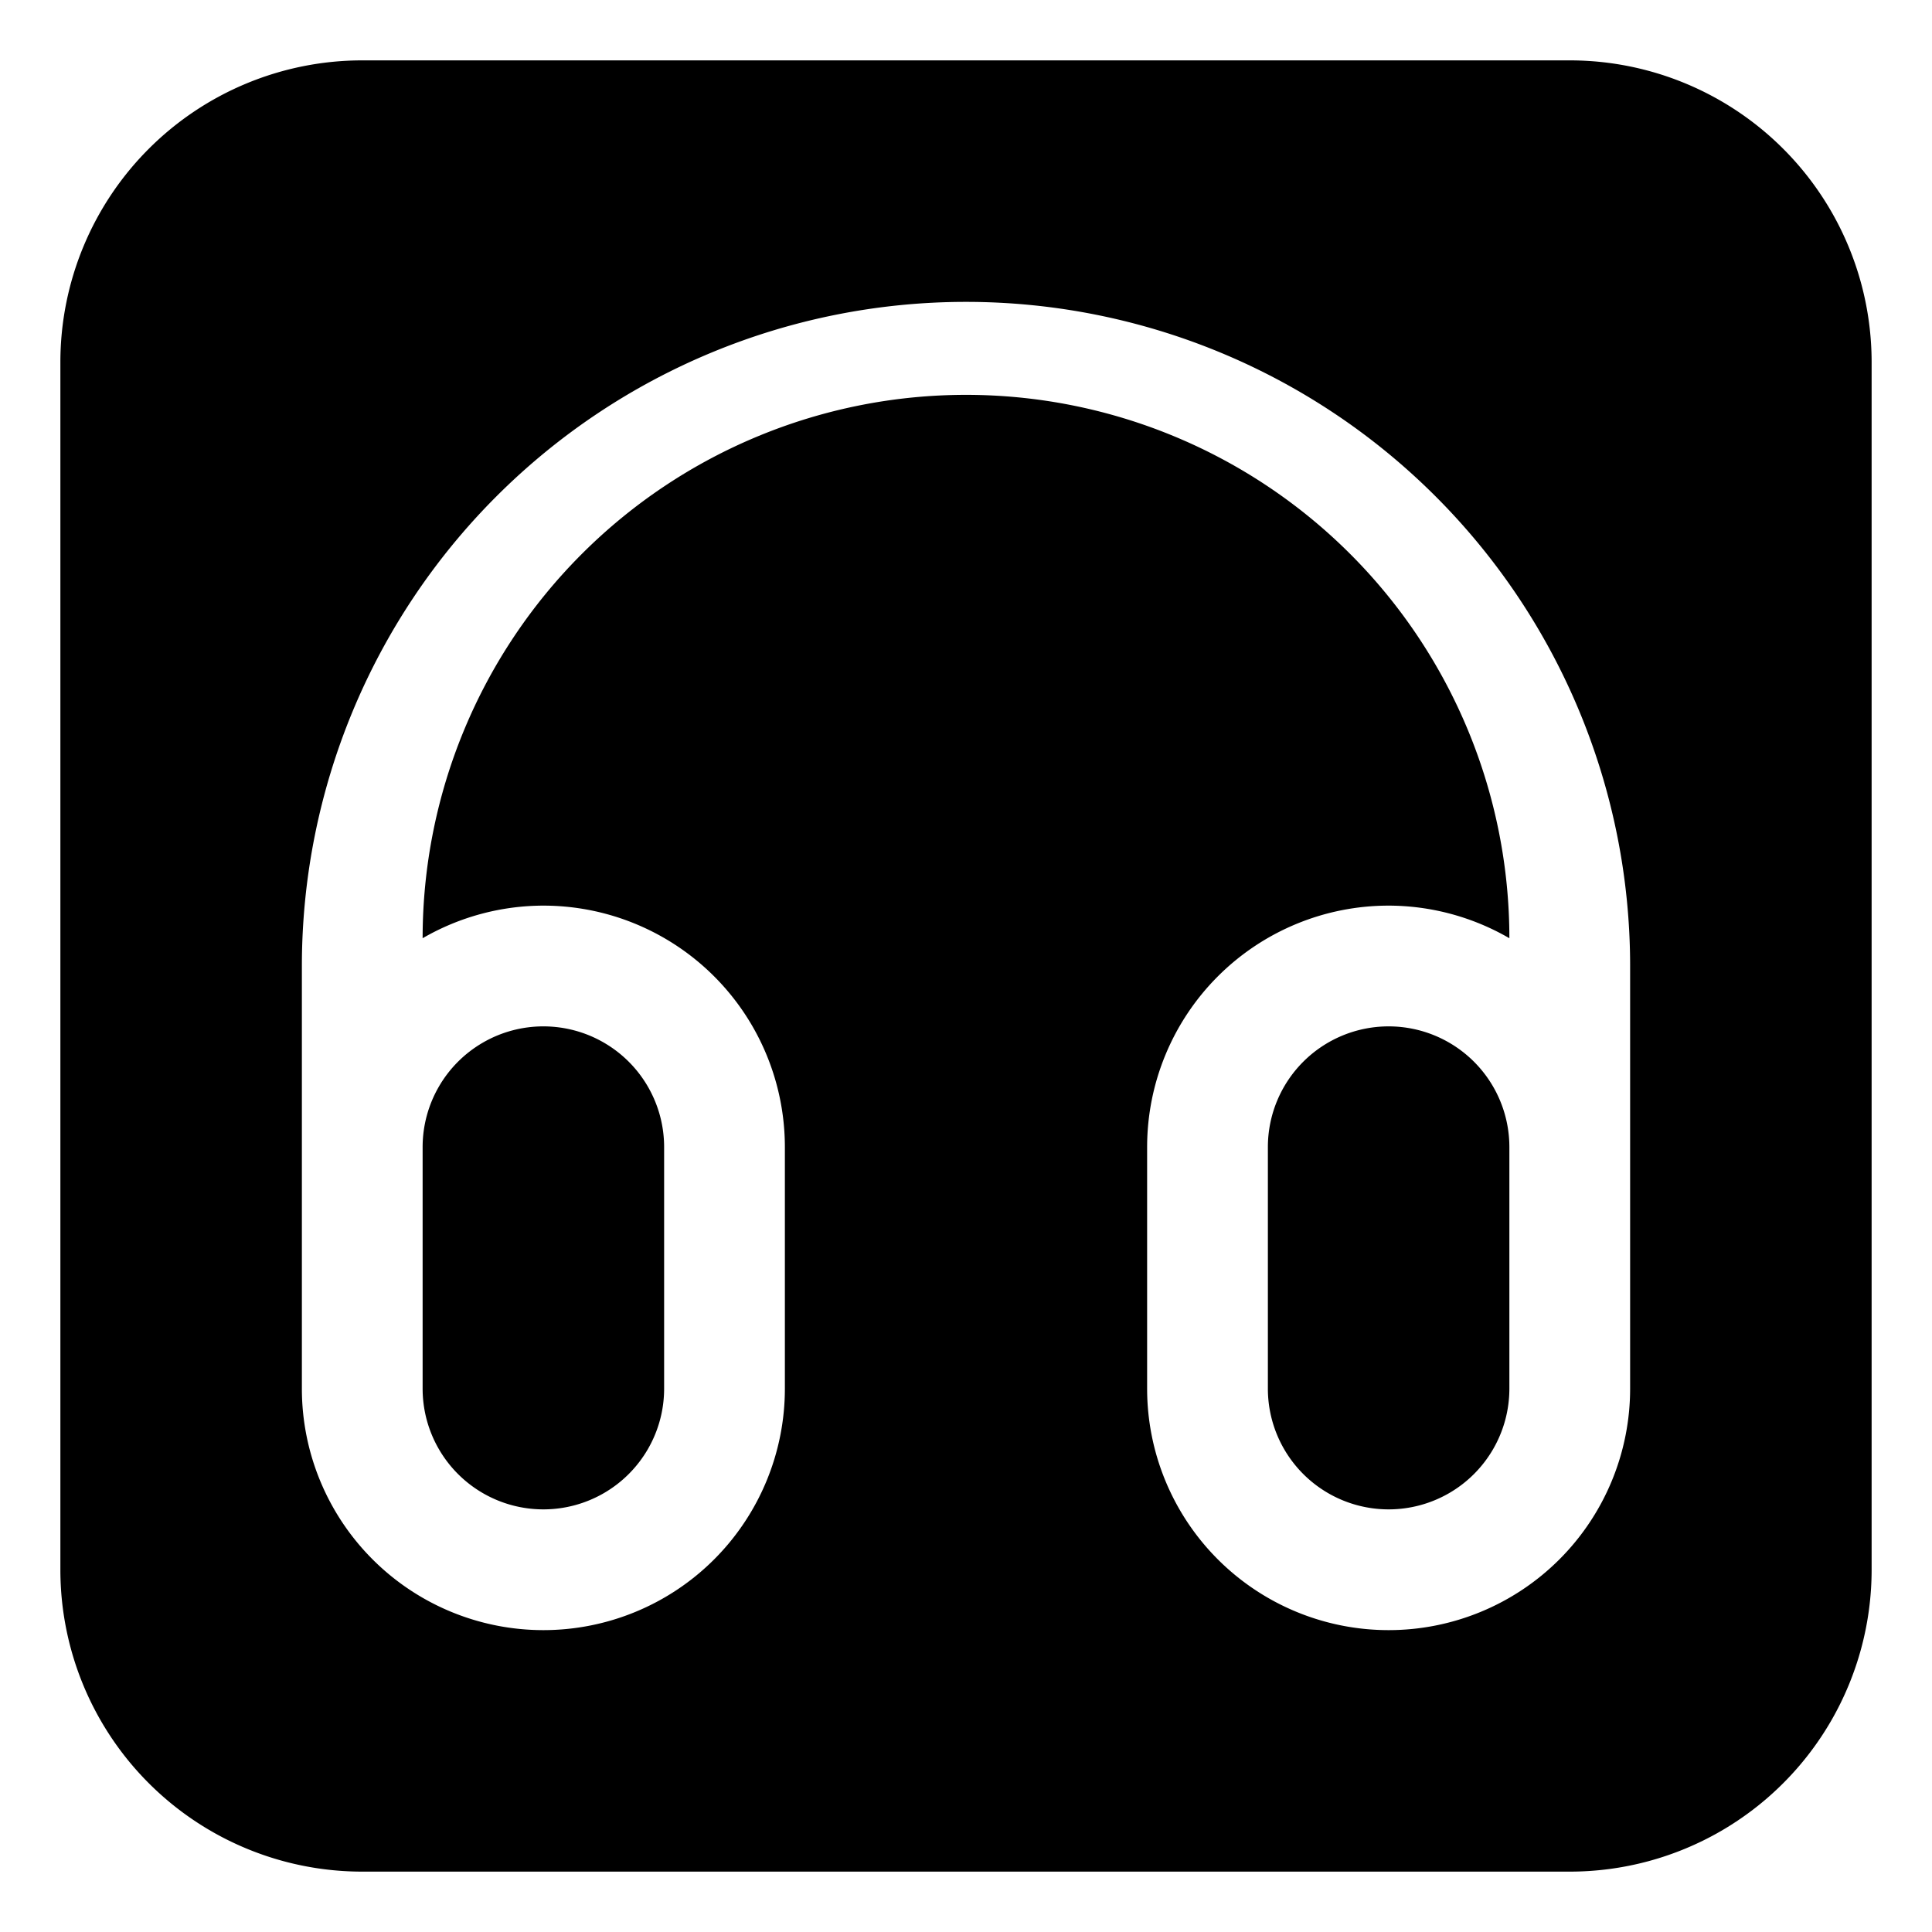 <?xml version="1.0" ?>
<svg id="object" viewBox="0 0 32 32" xmlns="http://www.w3.org/2000/svg">
  <title />
  <path fill="currentColor" d="M7,21v2a2,2,0,0,0,4,0V19a2,2,0,0,0-4,0Z"/>
  <path fill="currentColor" d="M23,17a2,2,0,0,0-2,2v4a2,2,0,0,0,4,0V19A2,2,0,0,0,23,17Z"/>
  <path fill="currentColor" d="M26,1H6A5,5,0,0,0,1,6V26a5,5,0,0,0,5,5H26a5,5,0,0,0,5-5V6A5,5,0,0,0,26,1Zm1,18v4a4,4,0,0,1-8,0V19a4,4,0,0,1,4-4,4,4,0,0,1,2,.54,9,9,0,0,0-18,0A4,4,0,0,1,9,15a4,4,0,0,1,4,4v4a4,4,0,0,1-8,0V16a11,11,0,0,1,22,0Z"/>
</svg>
